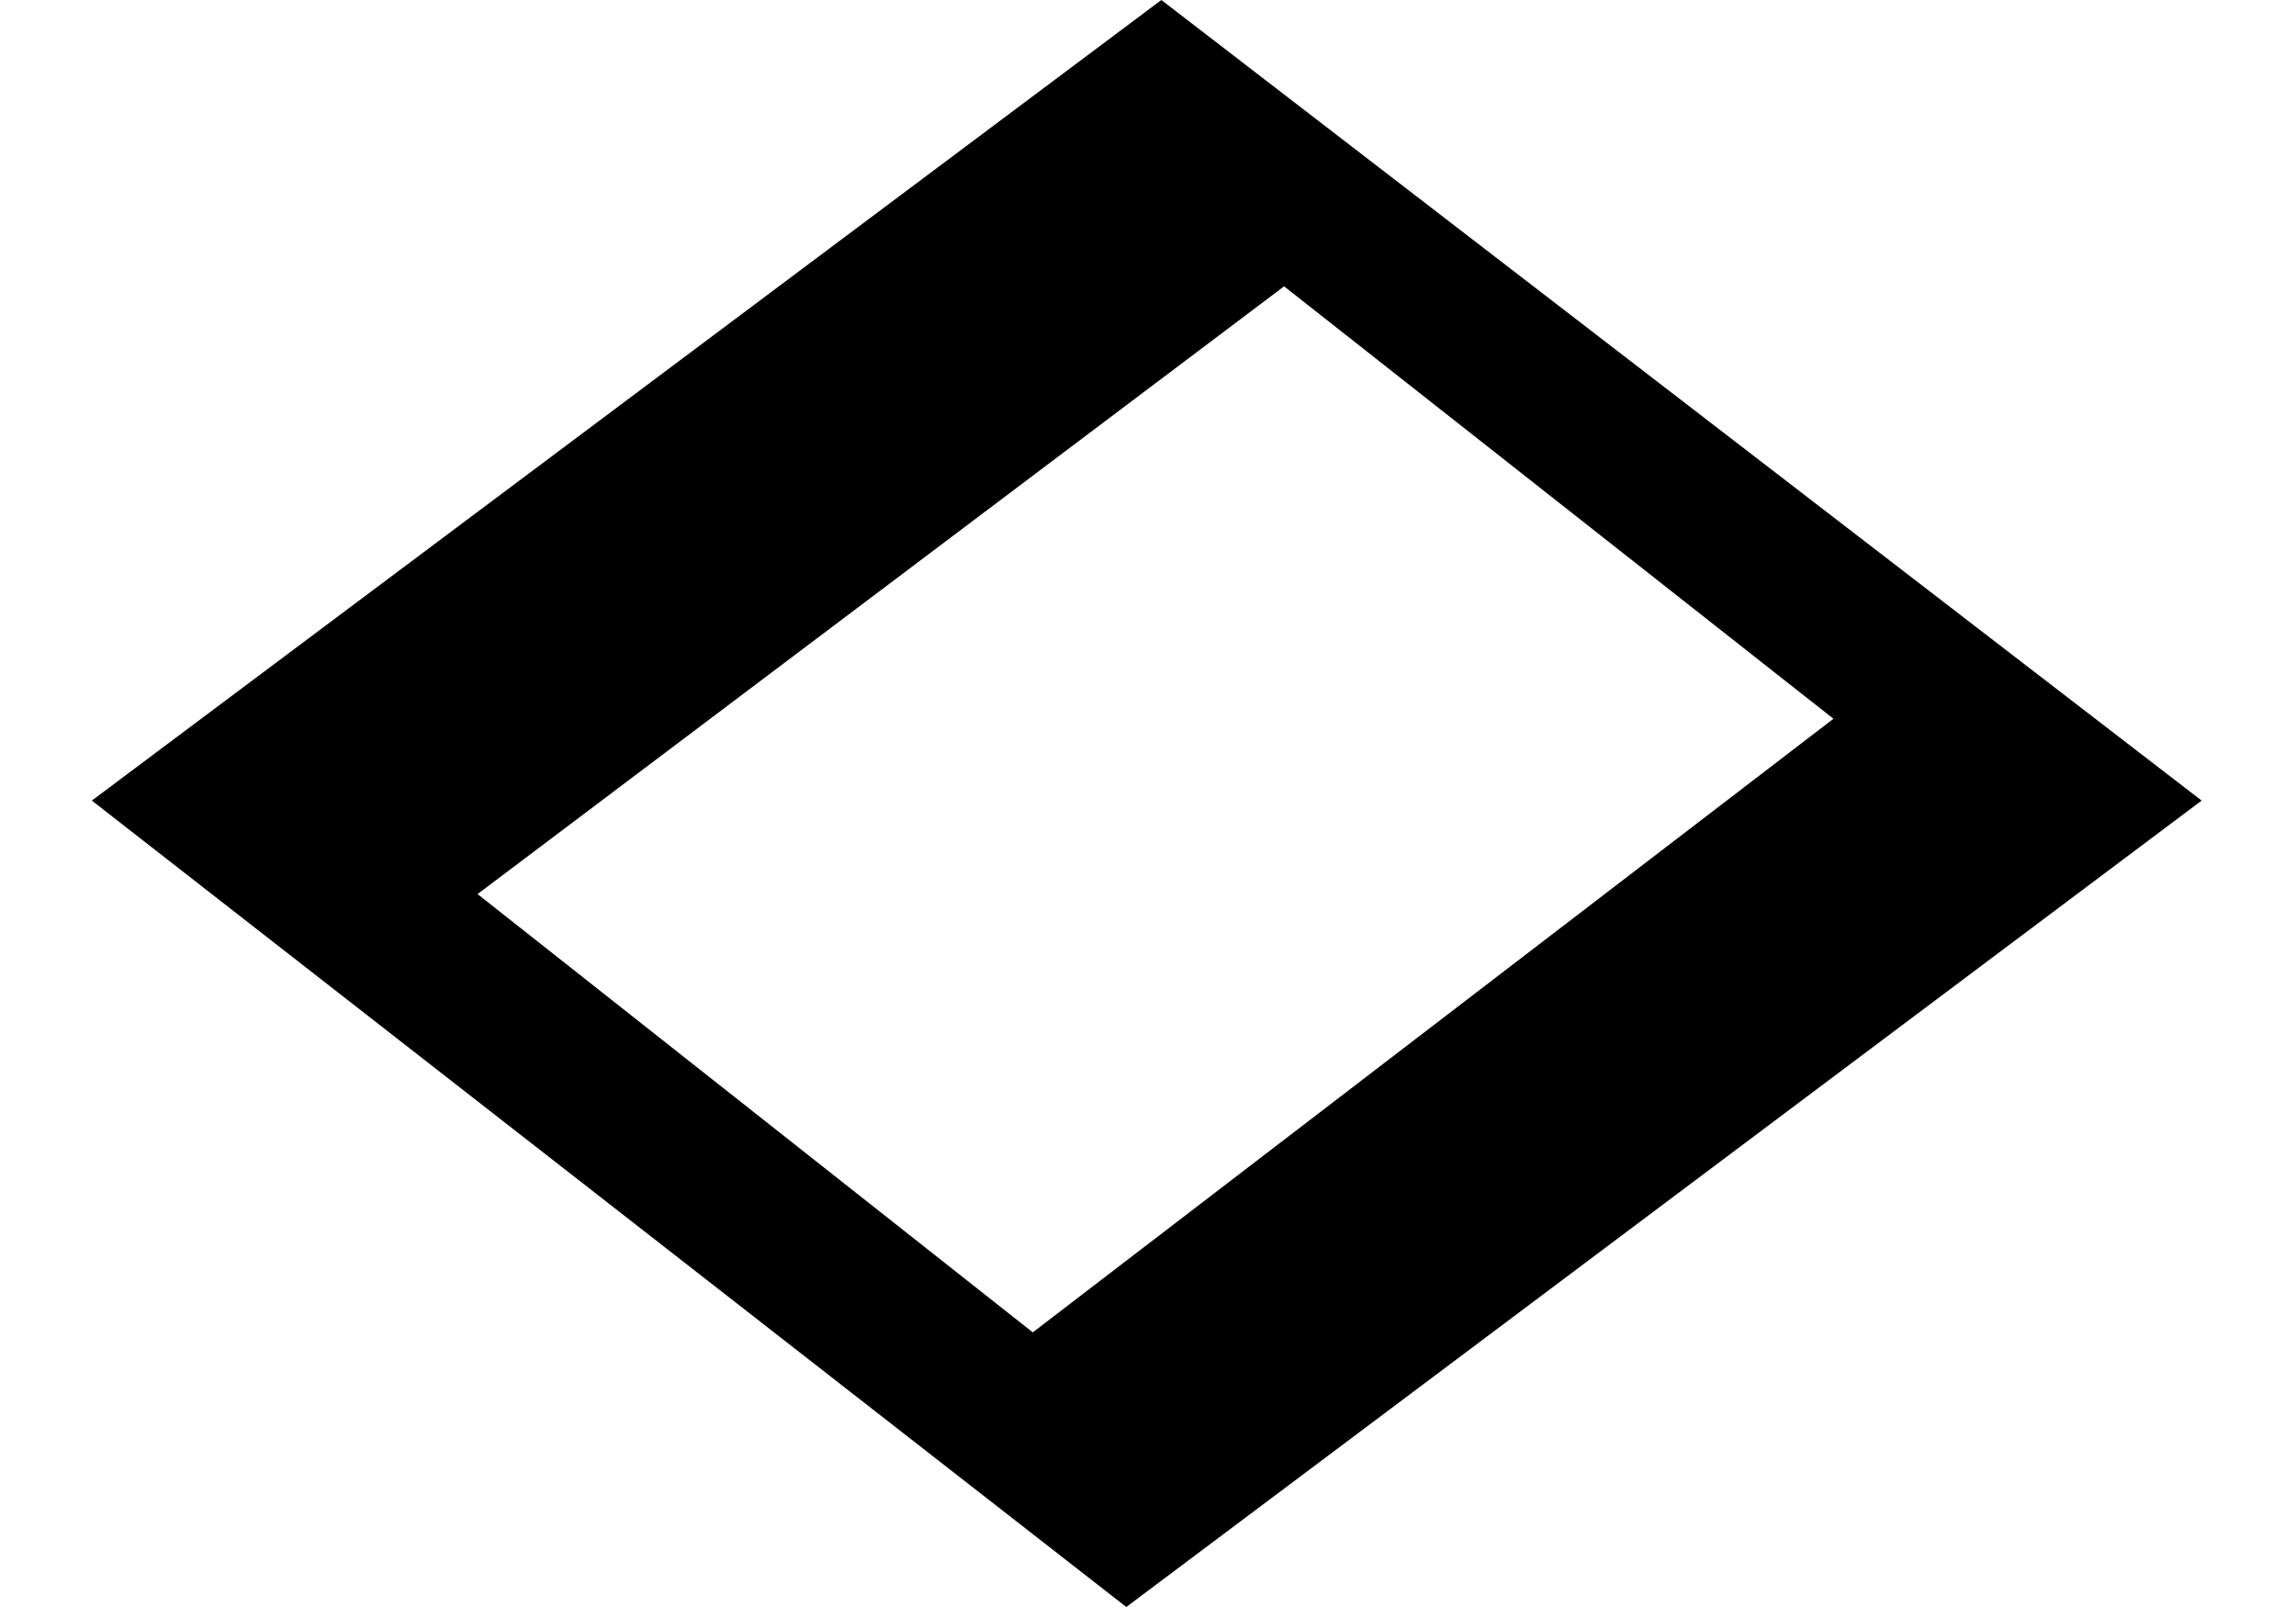 <svg width="200" height="140" viewBox="0 0 200 140" fill="none" xmlns="http://www.w3.org/2000/svg">
<path d="M101.164 0L8 69.746L98.109 140L191.782 69.746L101.164 0ZM159.709 62.618L89.964 116.073L41.6 77.891L111.855 24.945L159.709 62.618Z" fill="black"/>
</svg>
